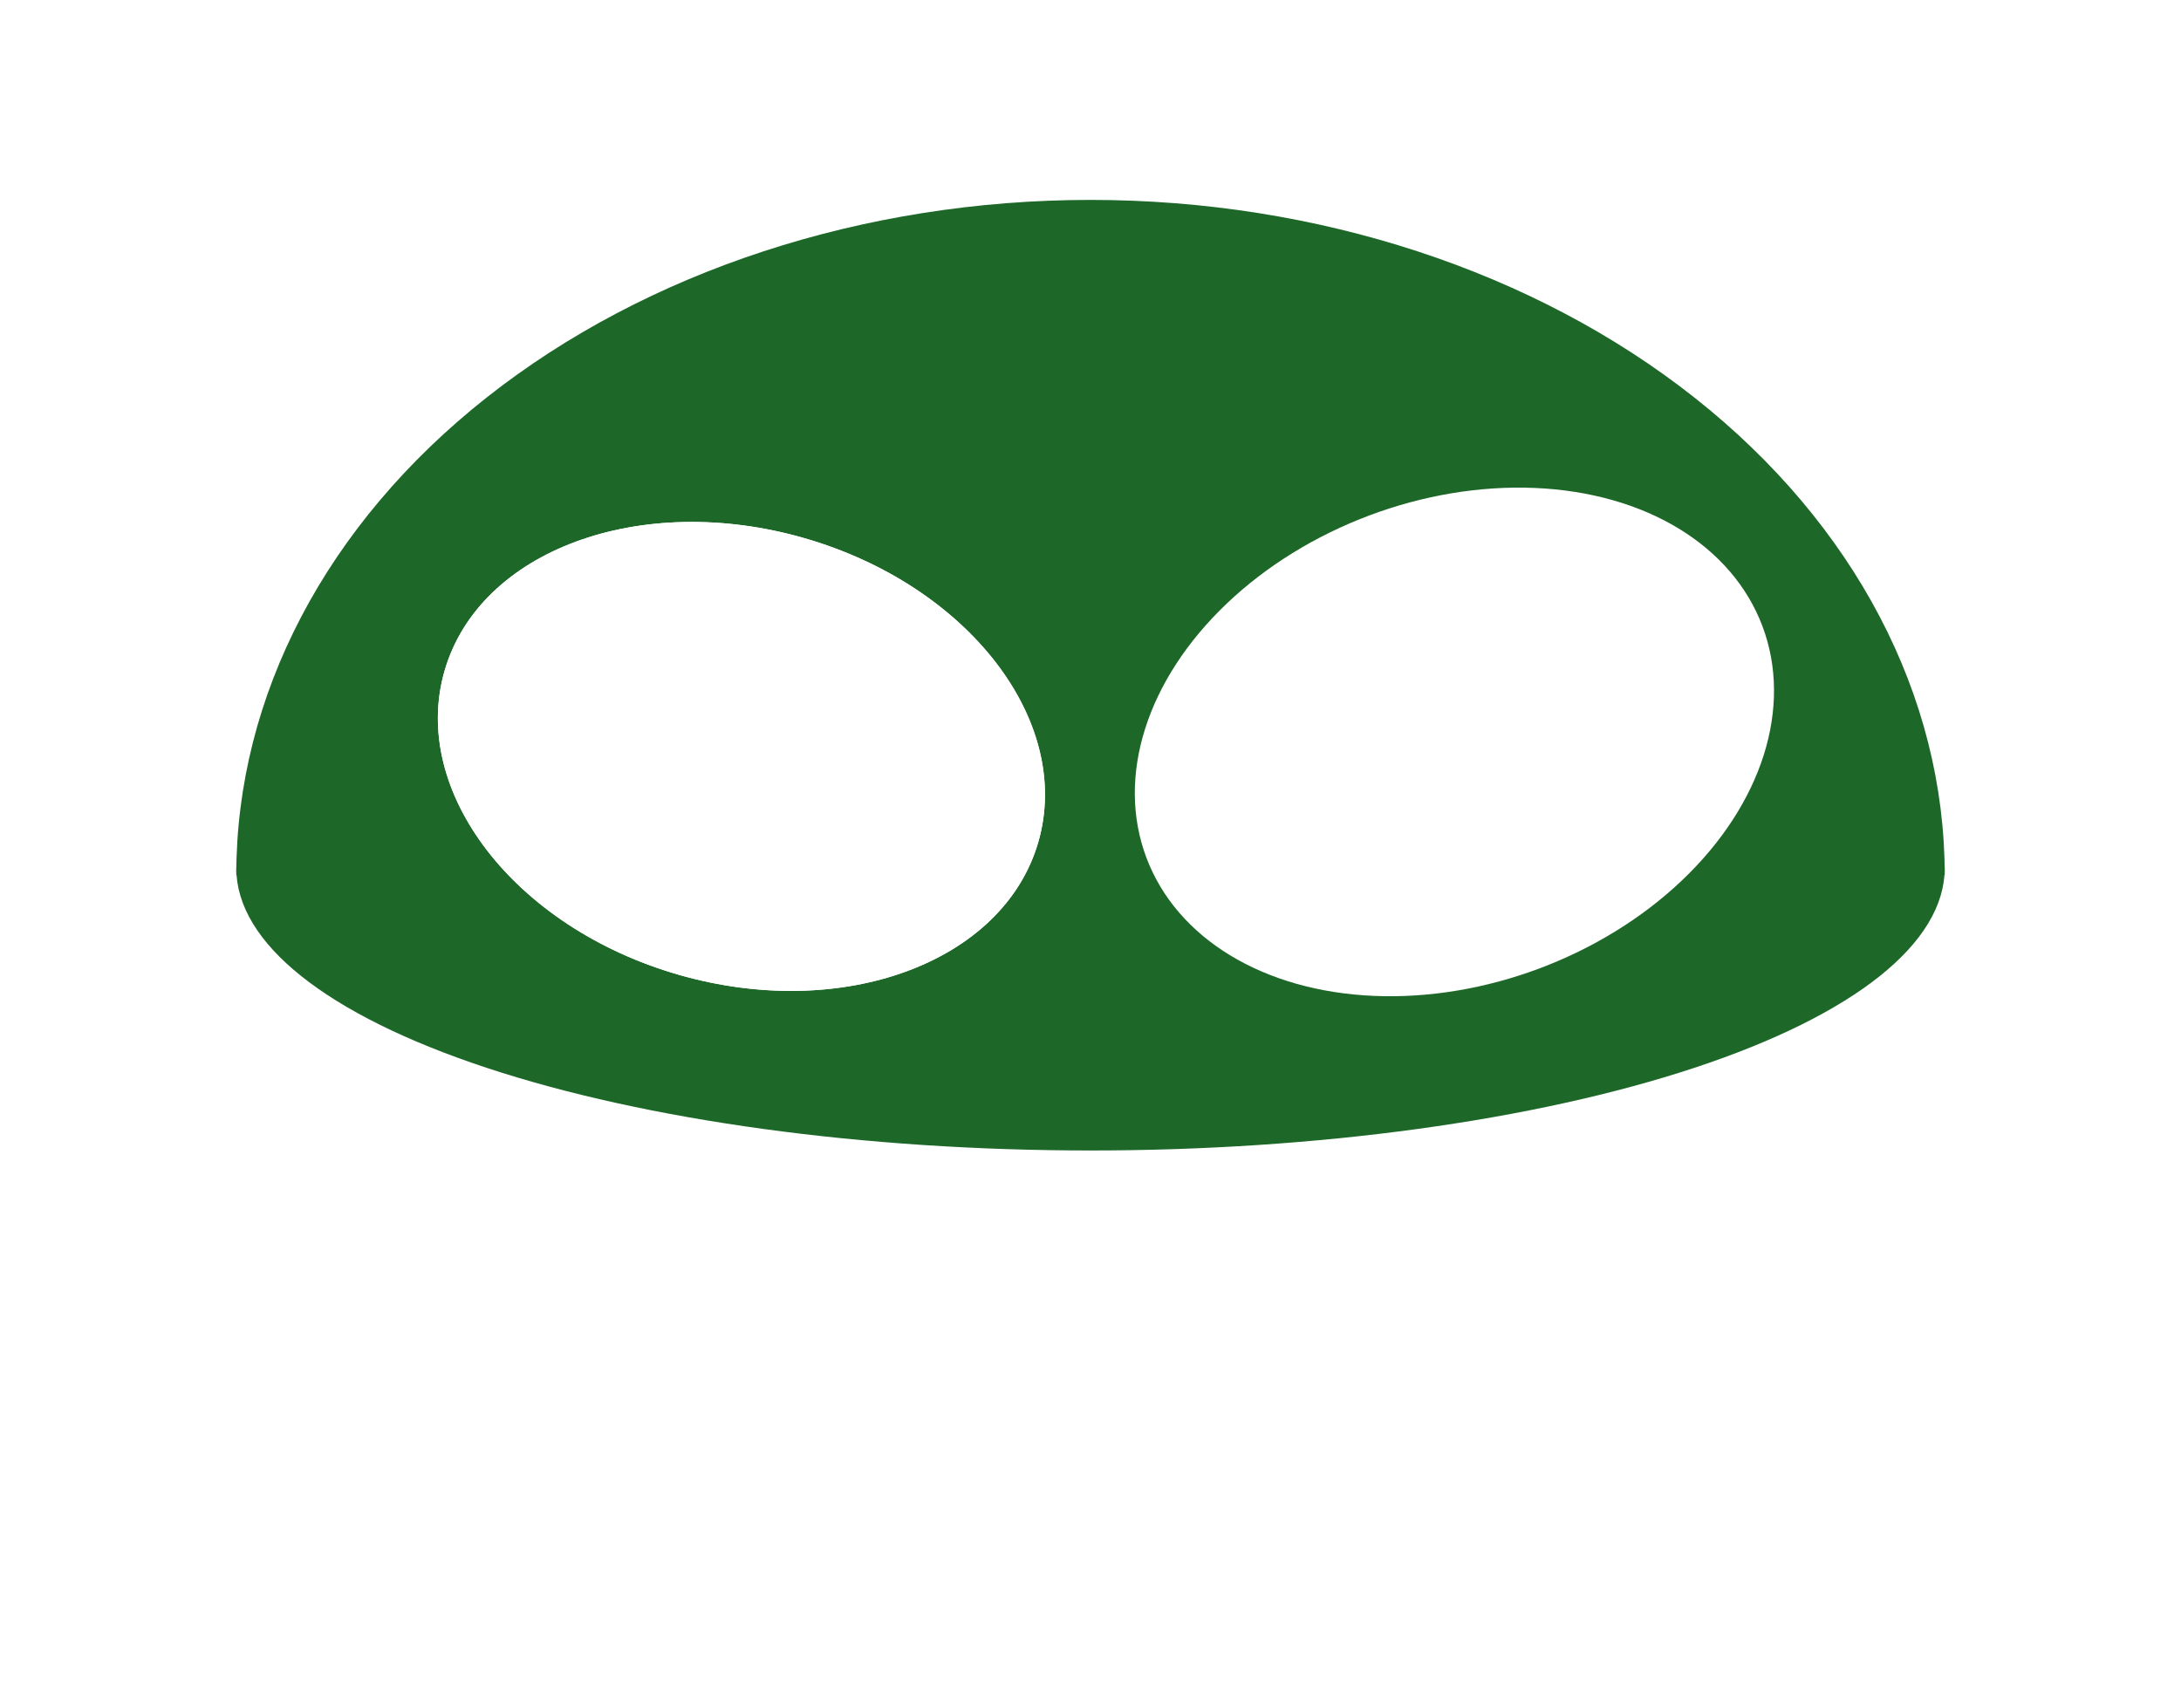 <svg width="120" height="94" viewBox="0 0 120 94" fill="none" xmlns="http://www.w3.org/2000/svg">
<g filter="url(#filter0_d_74_546)">
<path d="M4 46.662C4 52.043 9.9 57.203 20.402 61.008C30.904 64.812 45.148 66.95 60 66.95C74.852 66.95 89.096 64.812 99.598 61.008C110.1 57.203 116 52.043 116 46.662L60 46.662L4 46.662Z" fill="white"/>
<path d="M116 47C116 34.535 110.1 22.58 99.598 13.766C89.096 4.952 74.852 9.41095e-07 60 0C45.148 -9.41094e-07 30.904 4.952 20.402 13.766C9.9 22.58 4 34.535 4 47L60 47H116Z" fill="white"/>
<path d="M107 44.145C107 34.294 102.048 24.846 93.234 17.88C84.42 10.914 72.465 7 60 7C47.535 7 35.58 10.914 26.766 17.88C17.952 24.846 13 34.294 13 44.145L60 44.145H107Z" fill="#1D6828"/>
<path d="M13 43.766C13 47.888 17.952 51.84 26.766 54.755C35.58 57.669 47.535 59.306 60 59.306C72.465 59.306 84.42 57.669 93.234 54.755C102.048 51.84 107 47.888 107 43.766L60 43.766L13 43.766Z" fill="#1D6828"/>
<ellipse cx="80.023" cy="36.825" rx="18.105" ry="13.313" transform="rotate(159.429 80.023 36.825)" fill="white"/>
<ellipse cx="40.794" cy="37.623" rx="17" ry="12.5" transform="rotate(16.051 40.794 37.623)" fill="white"/>
<ellipse cx="40.794" cy="37.623" rx="17" ry="12.5" transform="rotate(16.051 40.794 37.623)" fill="white"/>
</g>
<defs>
<filter id="filter0_d_74_546" x="0" y="0" width="120" height="102" filterUnits="userSpaceOnUse" color-interpolation-filters="sRGB">
<feFlood flood-opacity="0" result="BackgroundImageFix"/>
<feColorMatrix in="SourceAlpha" type="matrix" values="0 0 0 0 0 0 0 0 0 0 0 0 0 0 0 0 0 0 127 0" result="hardAlpha"/>
<feOffset dy="4"/>
<feGaussianBlur stdDeviation="2"/>
<feComposite in2="hardAlpha" operator="out"/>
<feColorMatrix type="matrix" values="0 0 0 0 0 0 0 0 0 0 0 0 0 0 0 0 0 0 0.25 0"/>
<feBlend mode="normal" in2="BackgroundImageFix" result="effect1_dropShadow_74_546"/>
<feBlend mode="normal" in="SourceGraphic" in2="effect1_dropShadow_74_546" result="shape"/>
</filter>
</defs>
</svg>
